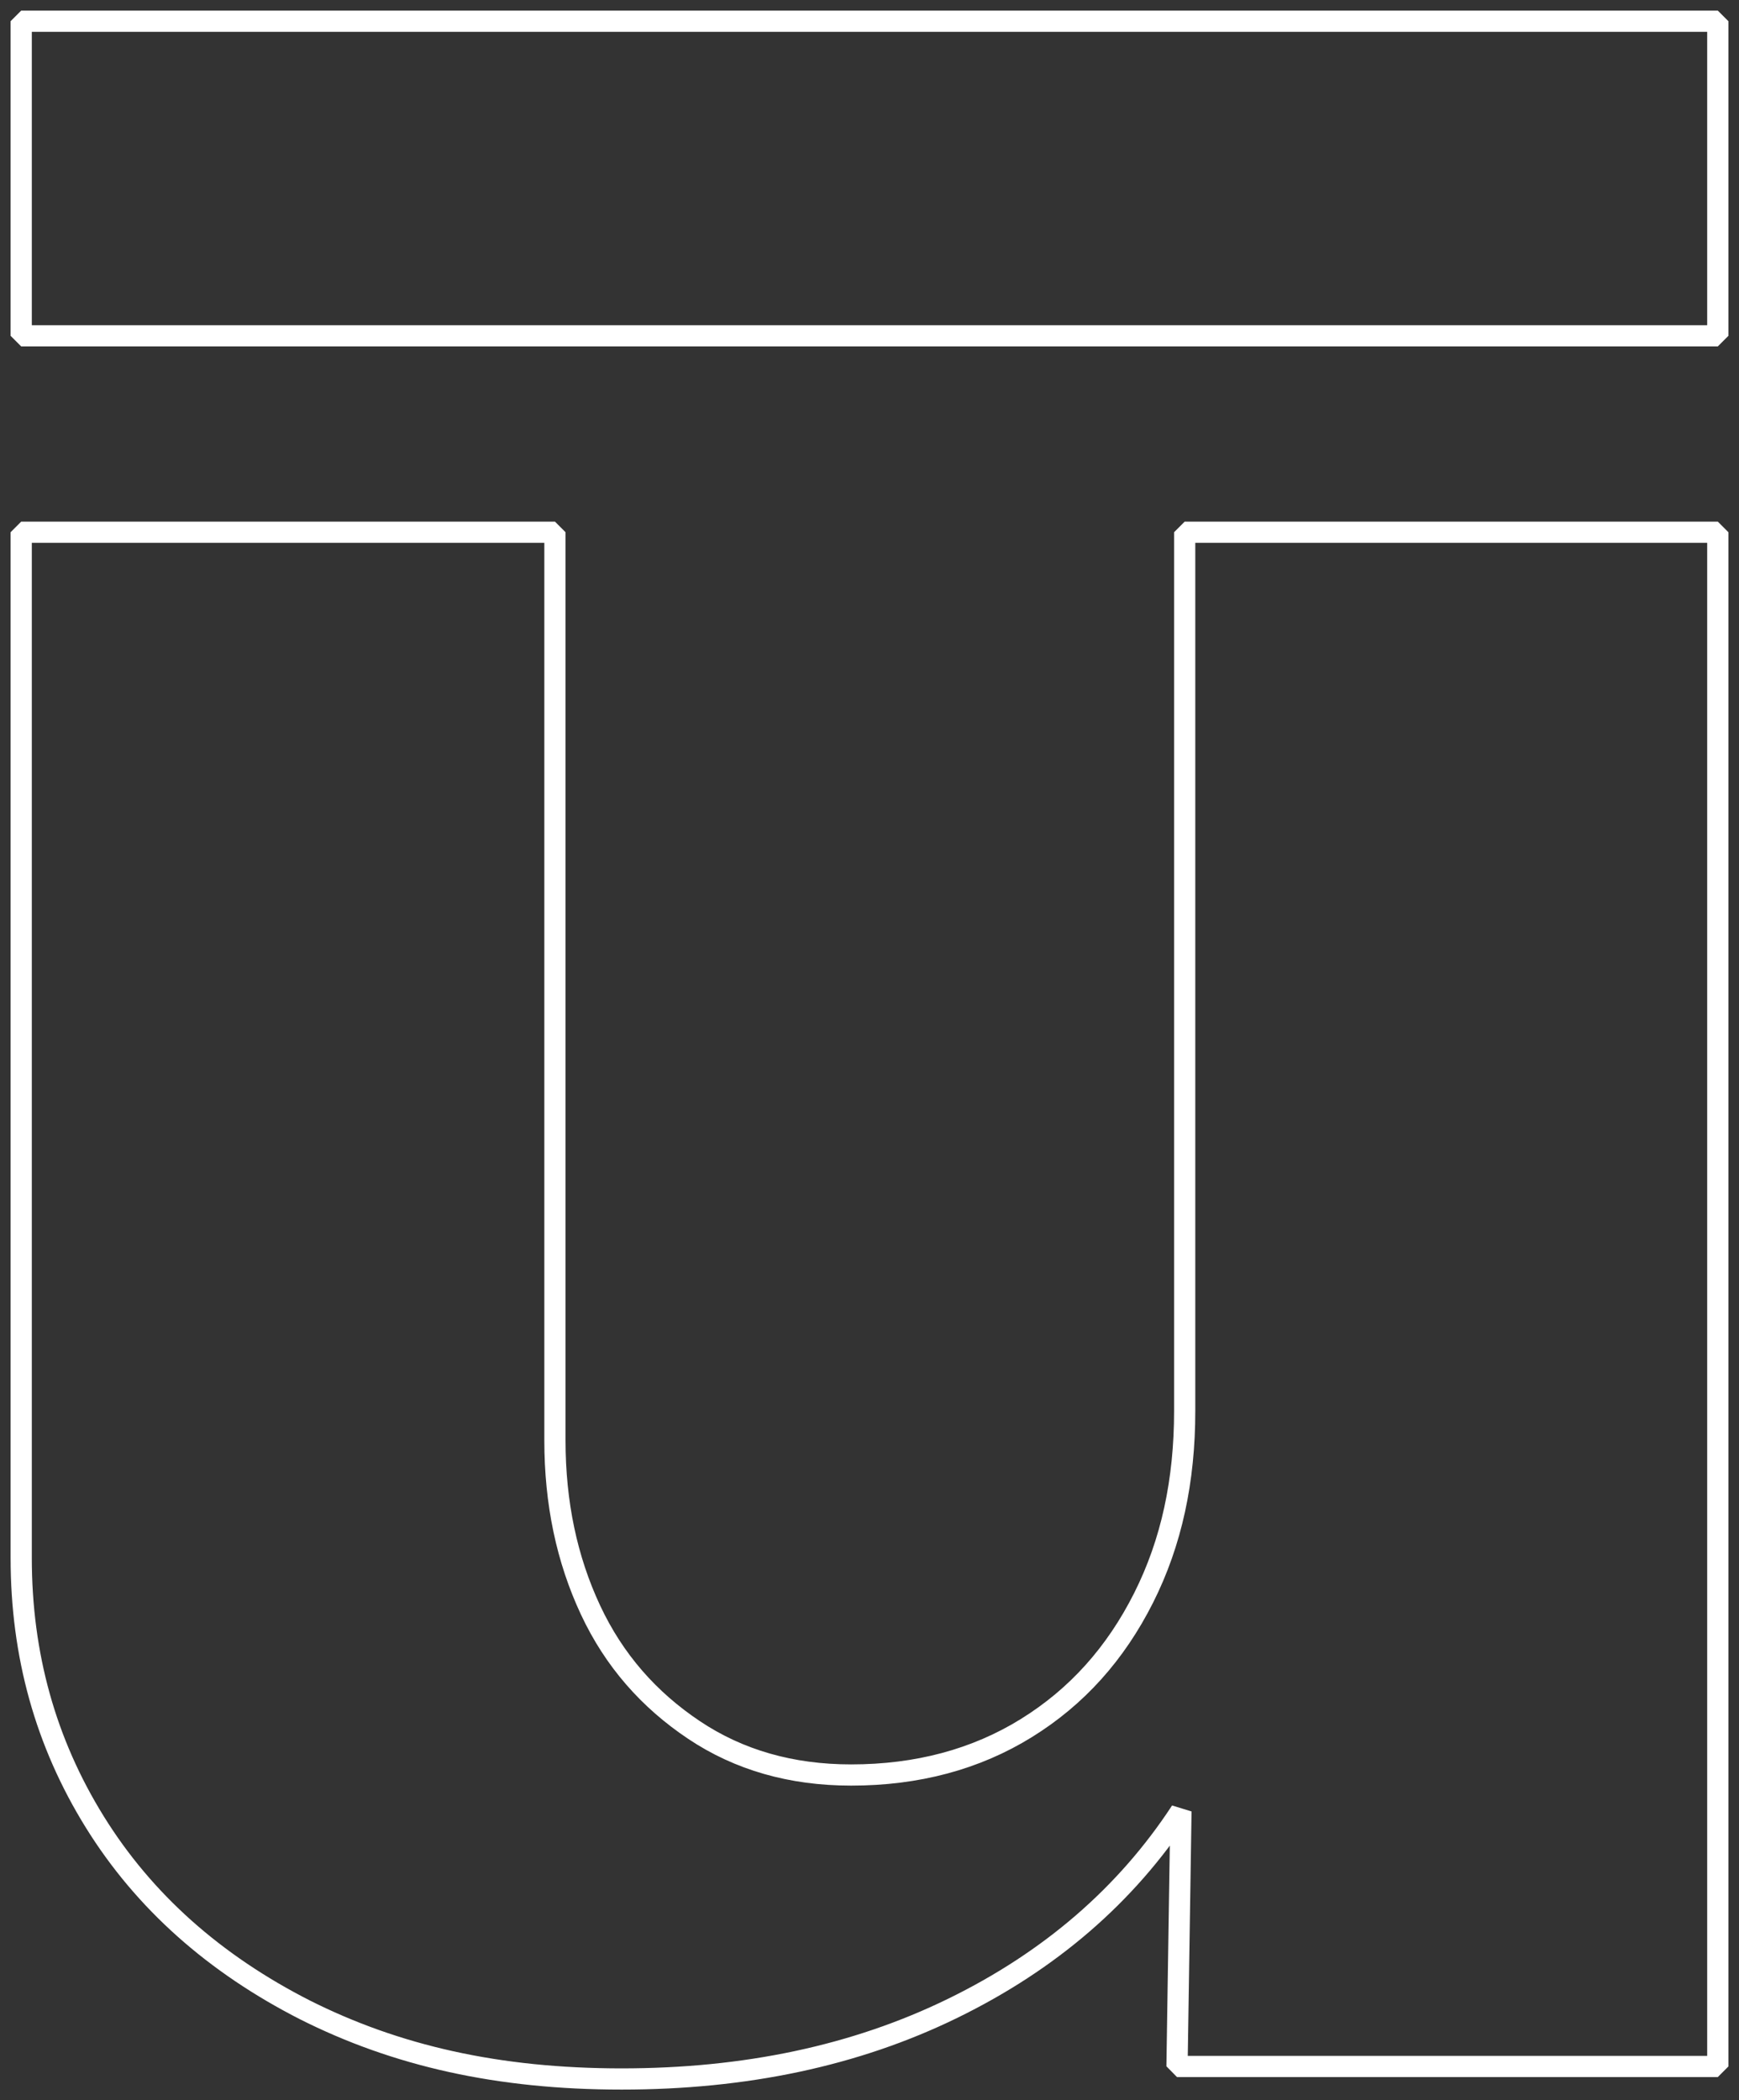 <svg width="82" height="99" viewBox="0 0 82 99" fill="none" xmlns="http://www.w3.org/2000/svg">
<rect x="0" y="0" width="82" height="99" fill="#333333" stroke="none"/>
<path d="M59.567 25.088H55.862V66.512C55.862 69.784 55.245 72.703 53.922 75.327C52.599 77.951 50.776 79.986 48.394 81.46C46.013 82.934 43.249 83.671 40.133 83.671C37.31 83.671 34.84 82.963 32.724 81.548C30.607 80.133 28.96 78.276 27.843 75.888C26.726 73.499 26.167 70.846 26.167 67.898V25.088H1V73.44C1 78.01 2.147 82.138 4.469 85.882C6.792 89.627 10.114 92.575 14.407 94.757L14.348 94.727C18.67 96.909 23.492 98 29.313 98C35.135 98 40.339 96.909 44.925 94.668C49.512 92.428 53.099 89.332 55.686 85.381L55.5 97.41H81V25.088H55.892M81 1V15.83H1V1H81Z" stroke="white" stroke-linejoin="bevel"/>
</svg>

